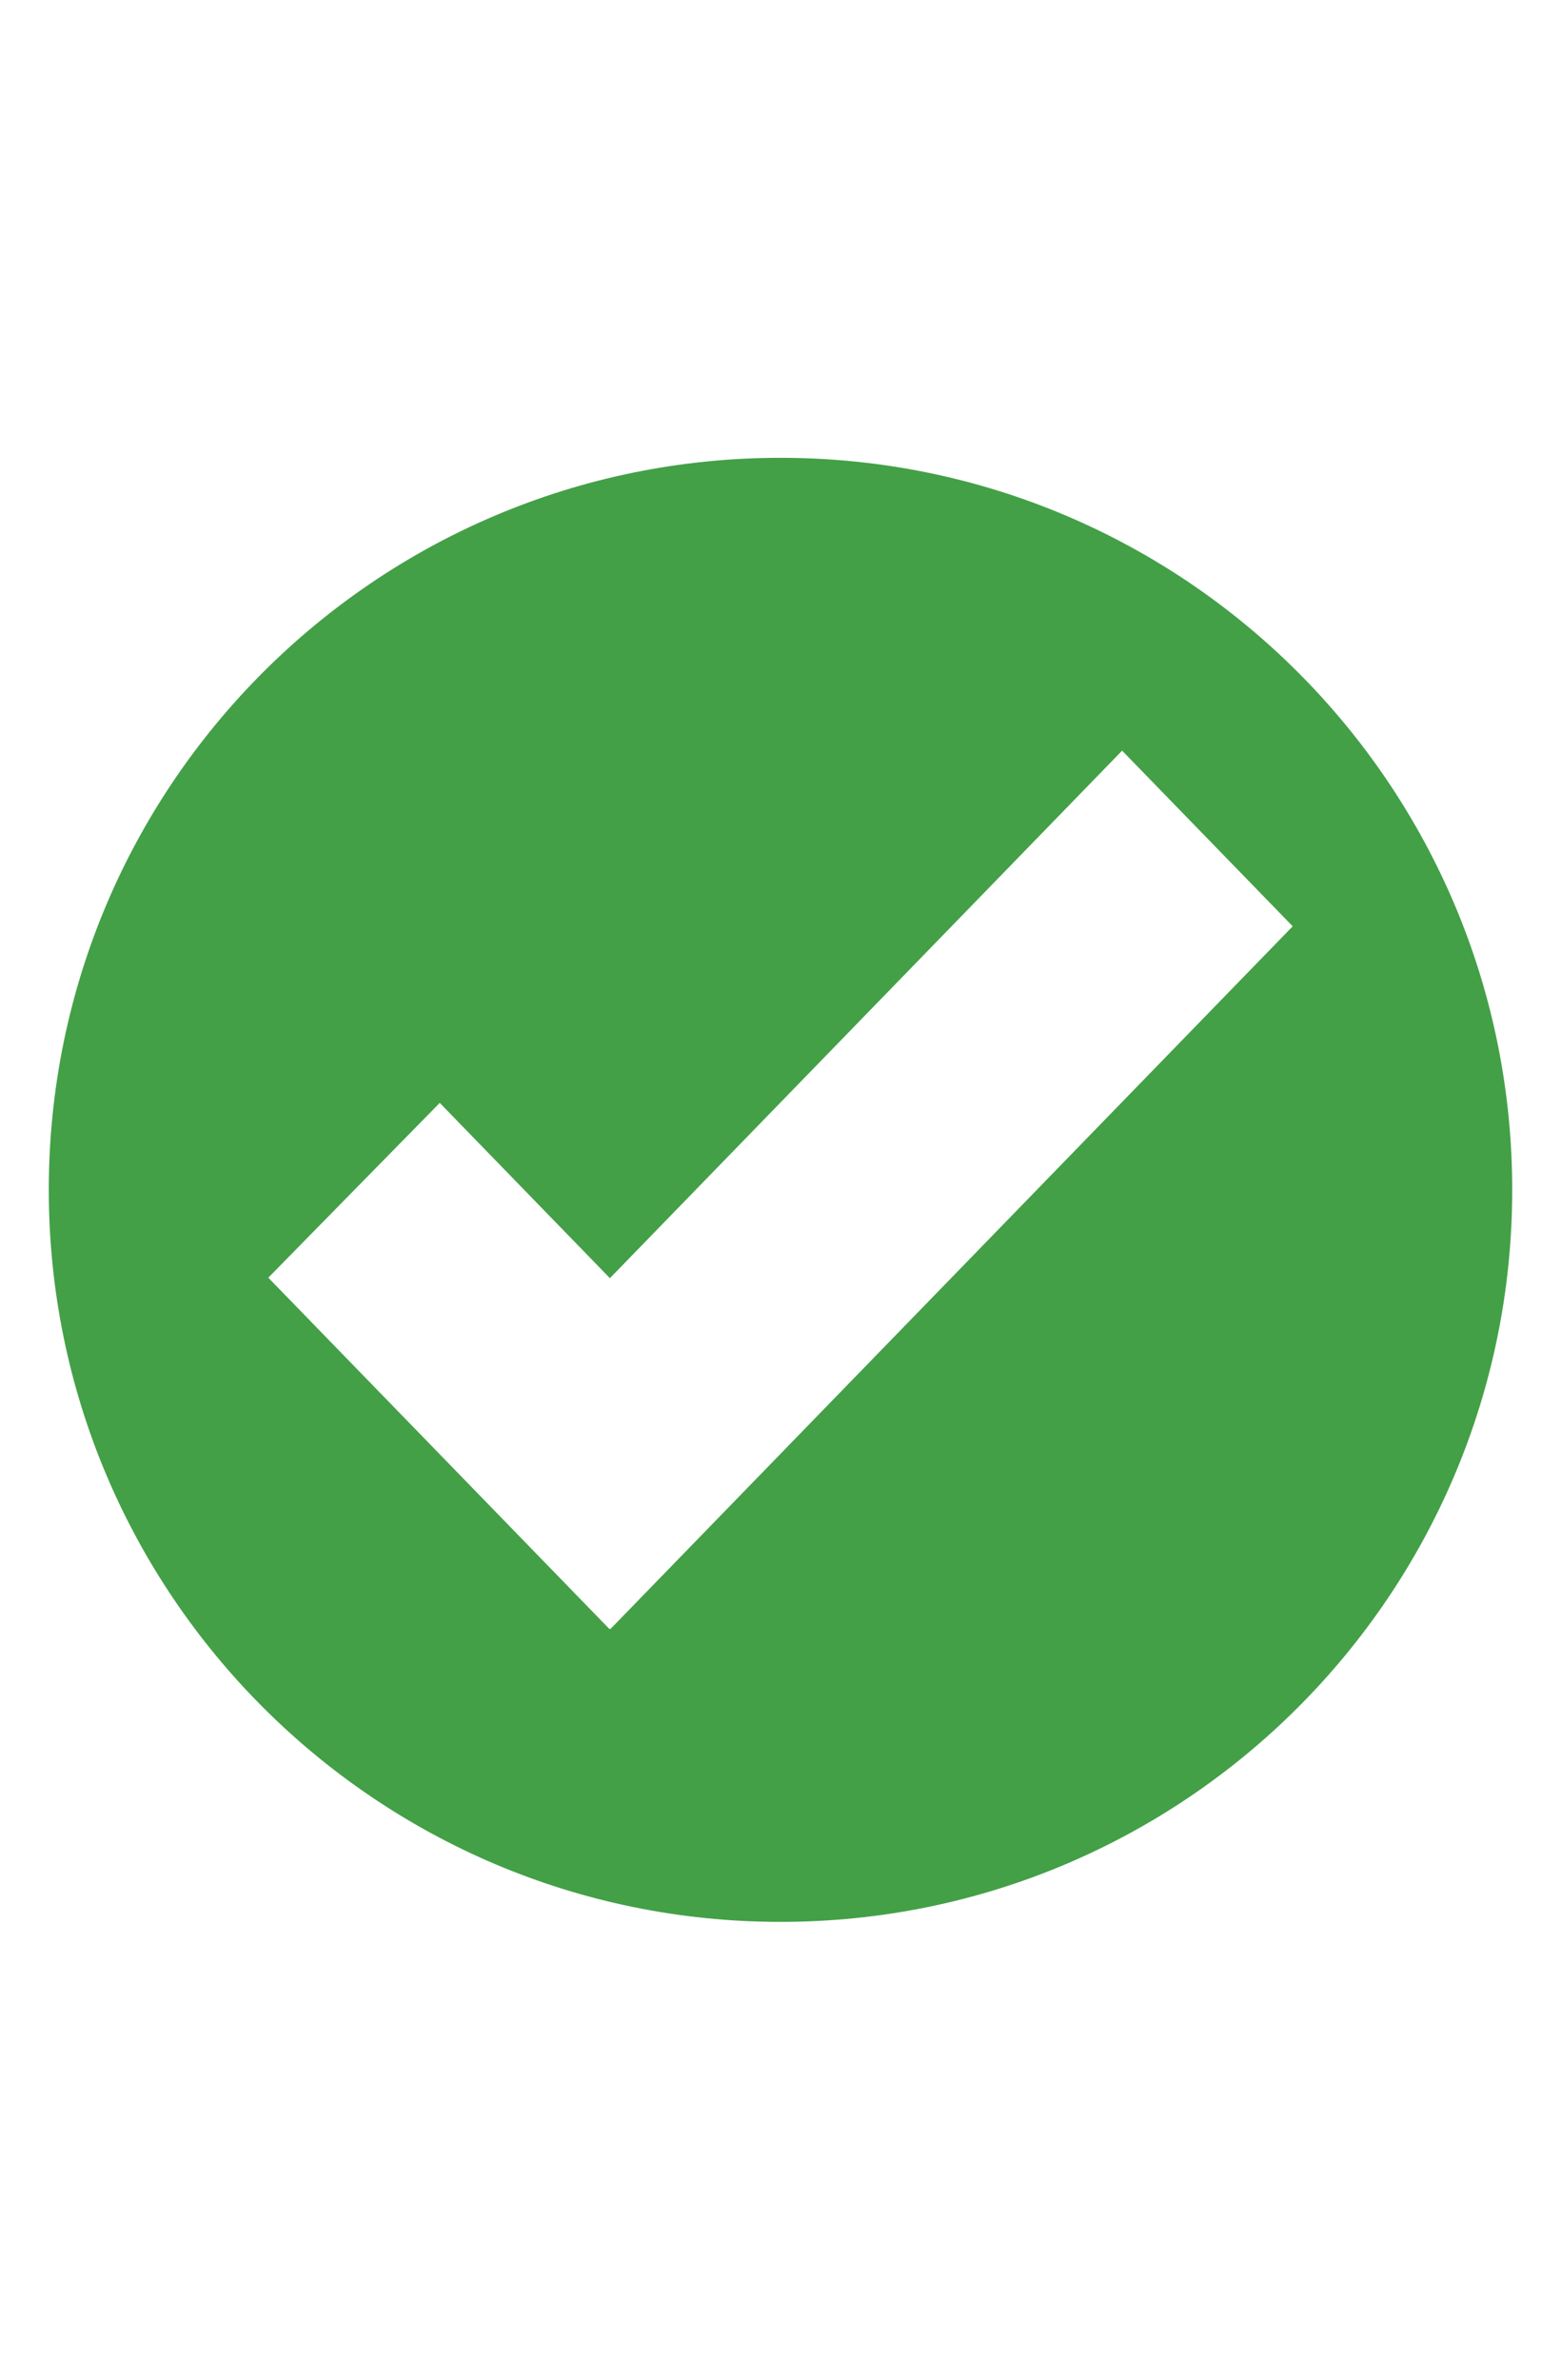 <svg
            width="42px"
            xmlns="http://www.w3.org/2000/svg"
            viewBox="0 0 64 64"
            enable-background="new 0 0 64 64"
          >
            <path
              d="M32,2C15.431,2,2,15.432,2,32c0,16.568,13.432,30,30,30c16.568,0,30-13.432,30-30C62,15.432,48.568,2,32,2z M25.025,50  l-0.02-0.02L24.988,50L11,35.6l7.029-7.164l6.977,7.184l21-21.619L53,21.199L25.025,50z"
              fill="#43a047"
            />
          </svg>